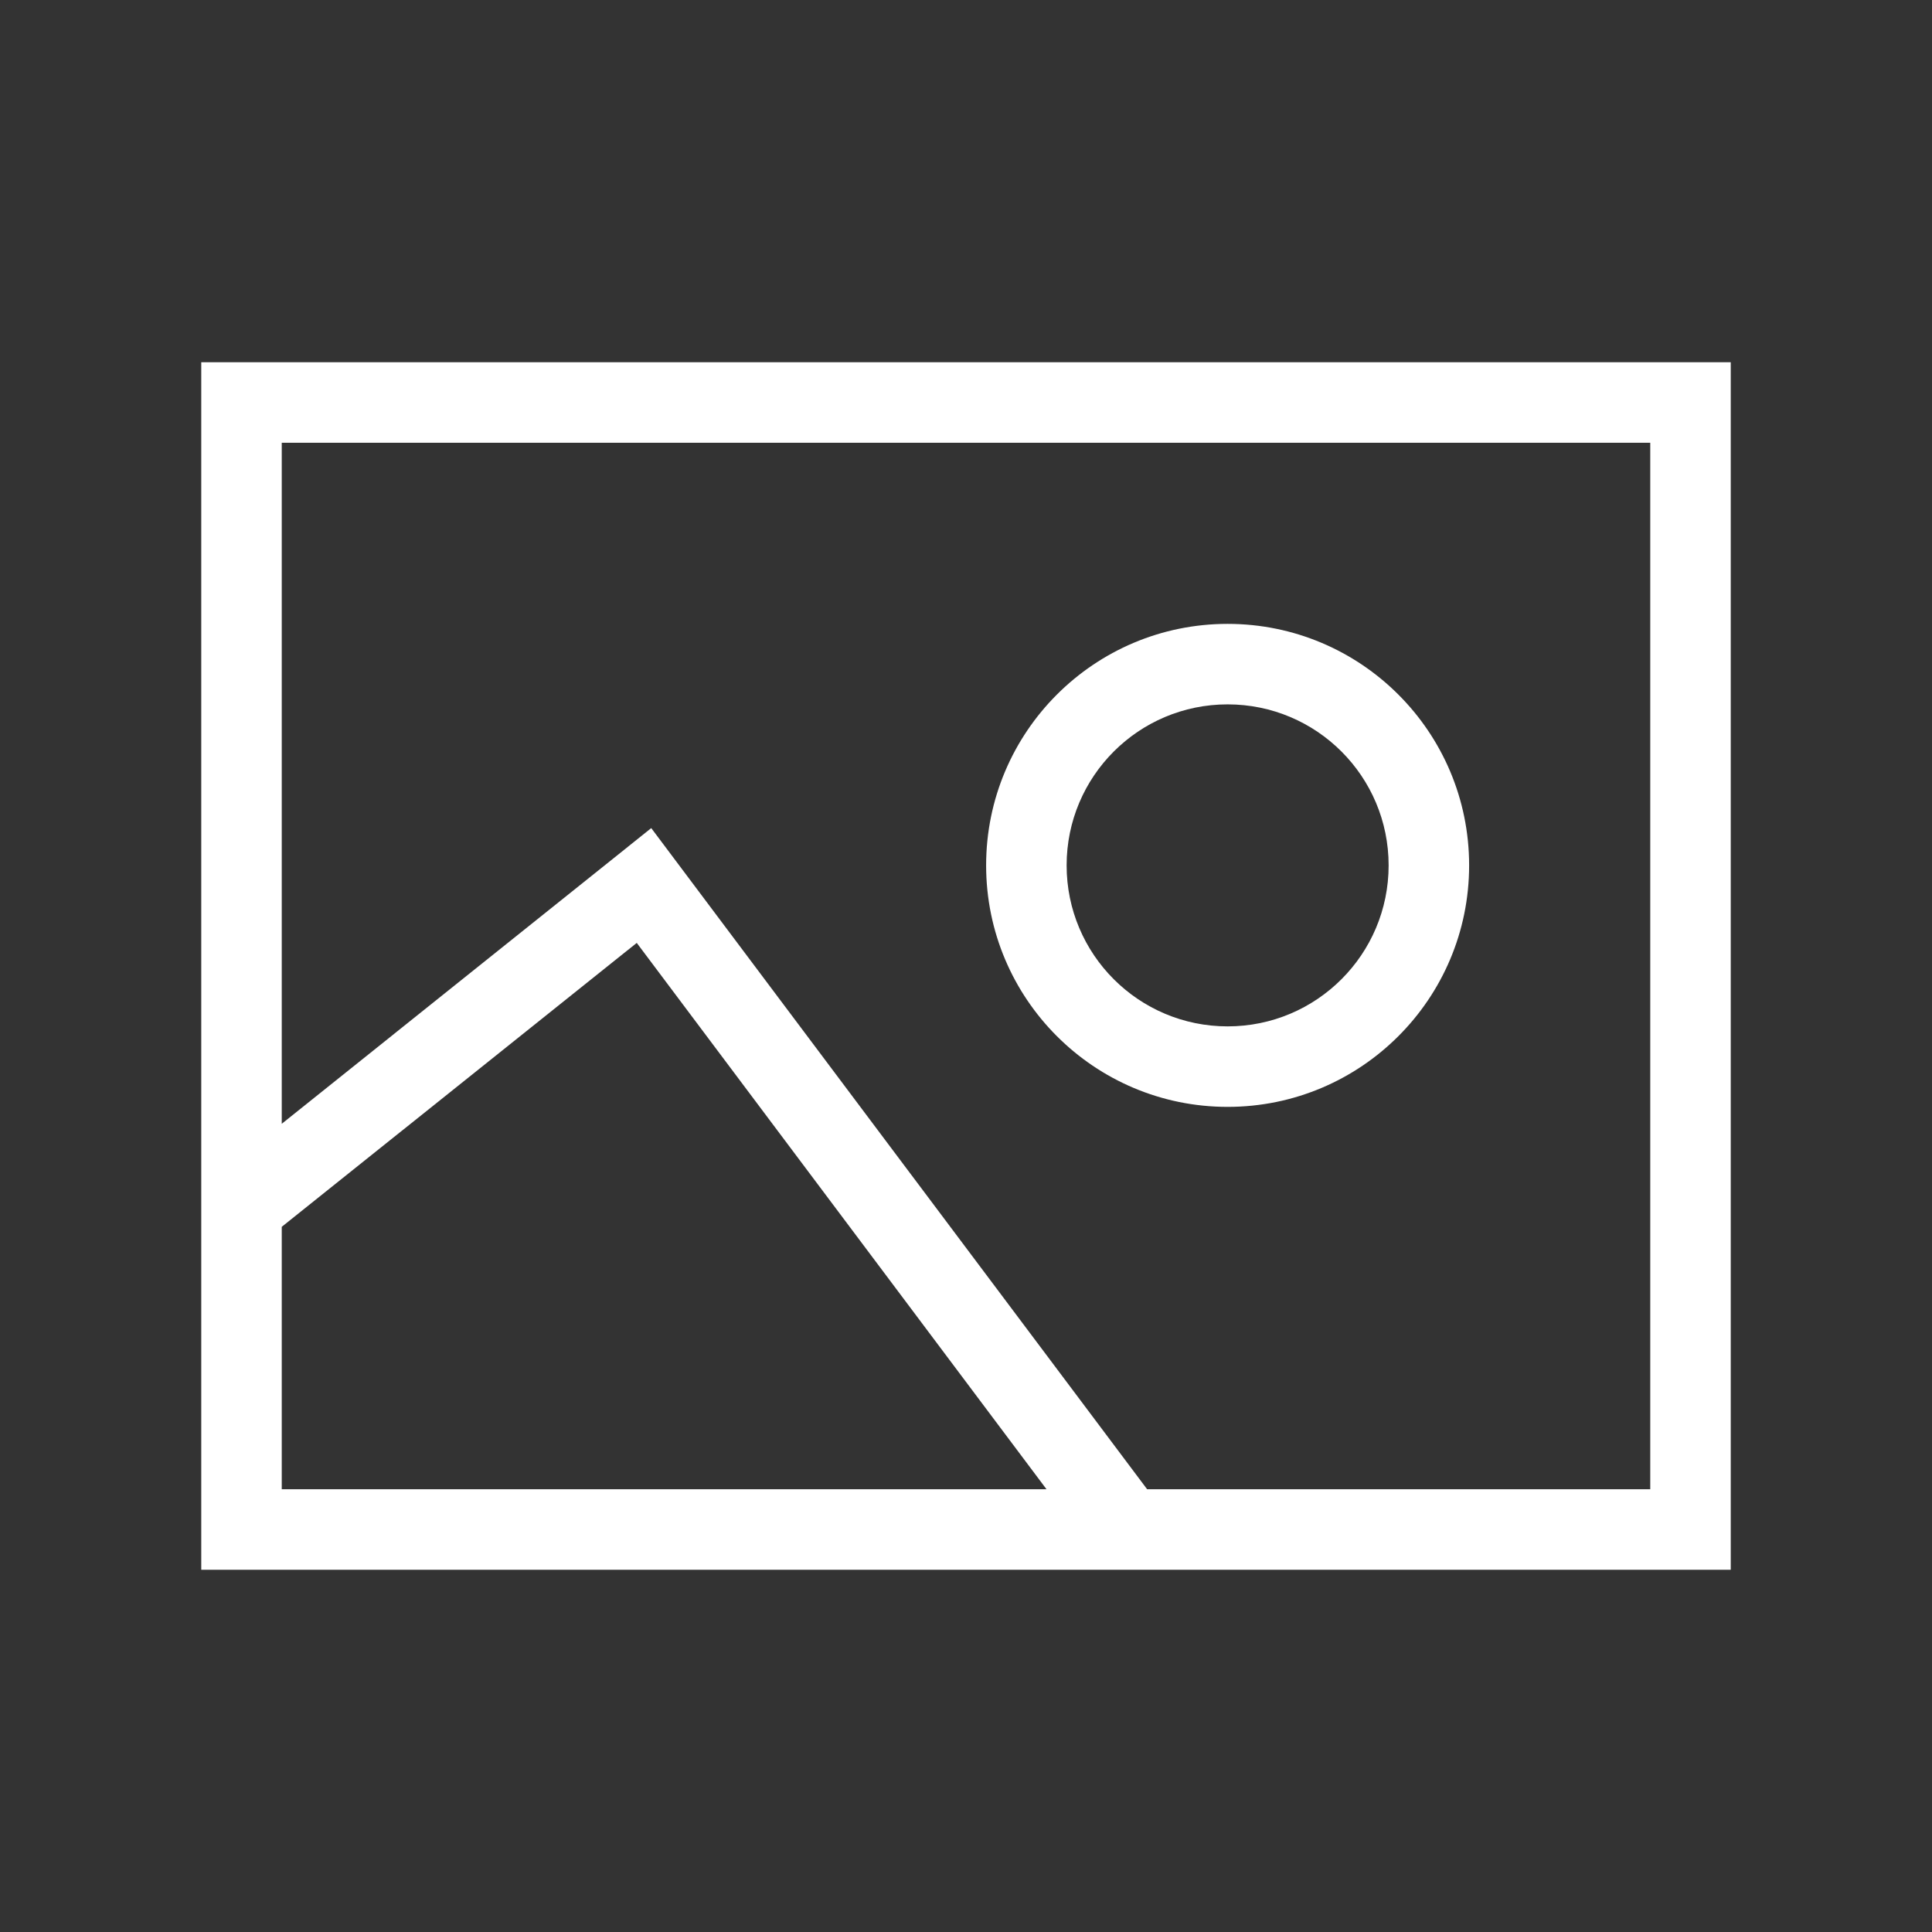 <svg width="24" height="24" viewBox="0 0 24 24" fill="none" xmlns="http://www.w3.org/2000/svg">
<rect x="0" y="0" width="24" height="24" fill="#333333" stroke="none"/>
<path fill-rule="evenodd" clip-rule="evenodd" d="M15.25 7.75C13.593 7.75 12.25 9.093 12.25 10.75C12.25 12.407 13.593 13.75 15.25 13.75C16.907 13.75 18.25 12.407 18.25 10.75C18.25 9.093 16.907 7.75 15.25 7.75ZM13.25 10.75C13.25 9.645 14.145 8.75 15.25 8.75C16.355 8.75 17.25 9.645 17.25 10.75C17.25 11.855 16.355 12.75 15.25 12.75C14.145 12.75 13.25 11.855 13.25 10.75Z" fill="white"/>
<path fill-rule="evenodd" clip-rule="evenodd" d="M21.5 4.5H2.5V19.5H21.5V4.5ZM3.5 13.96V5.5H20.5V18.5H14.25L8.09 10.287L3.5 13.96ZM7.91 11.713L13 18.5H3.5V15.24L7.91 11.713Z" fill="white"/>
</svg>
